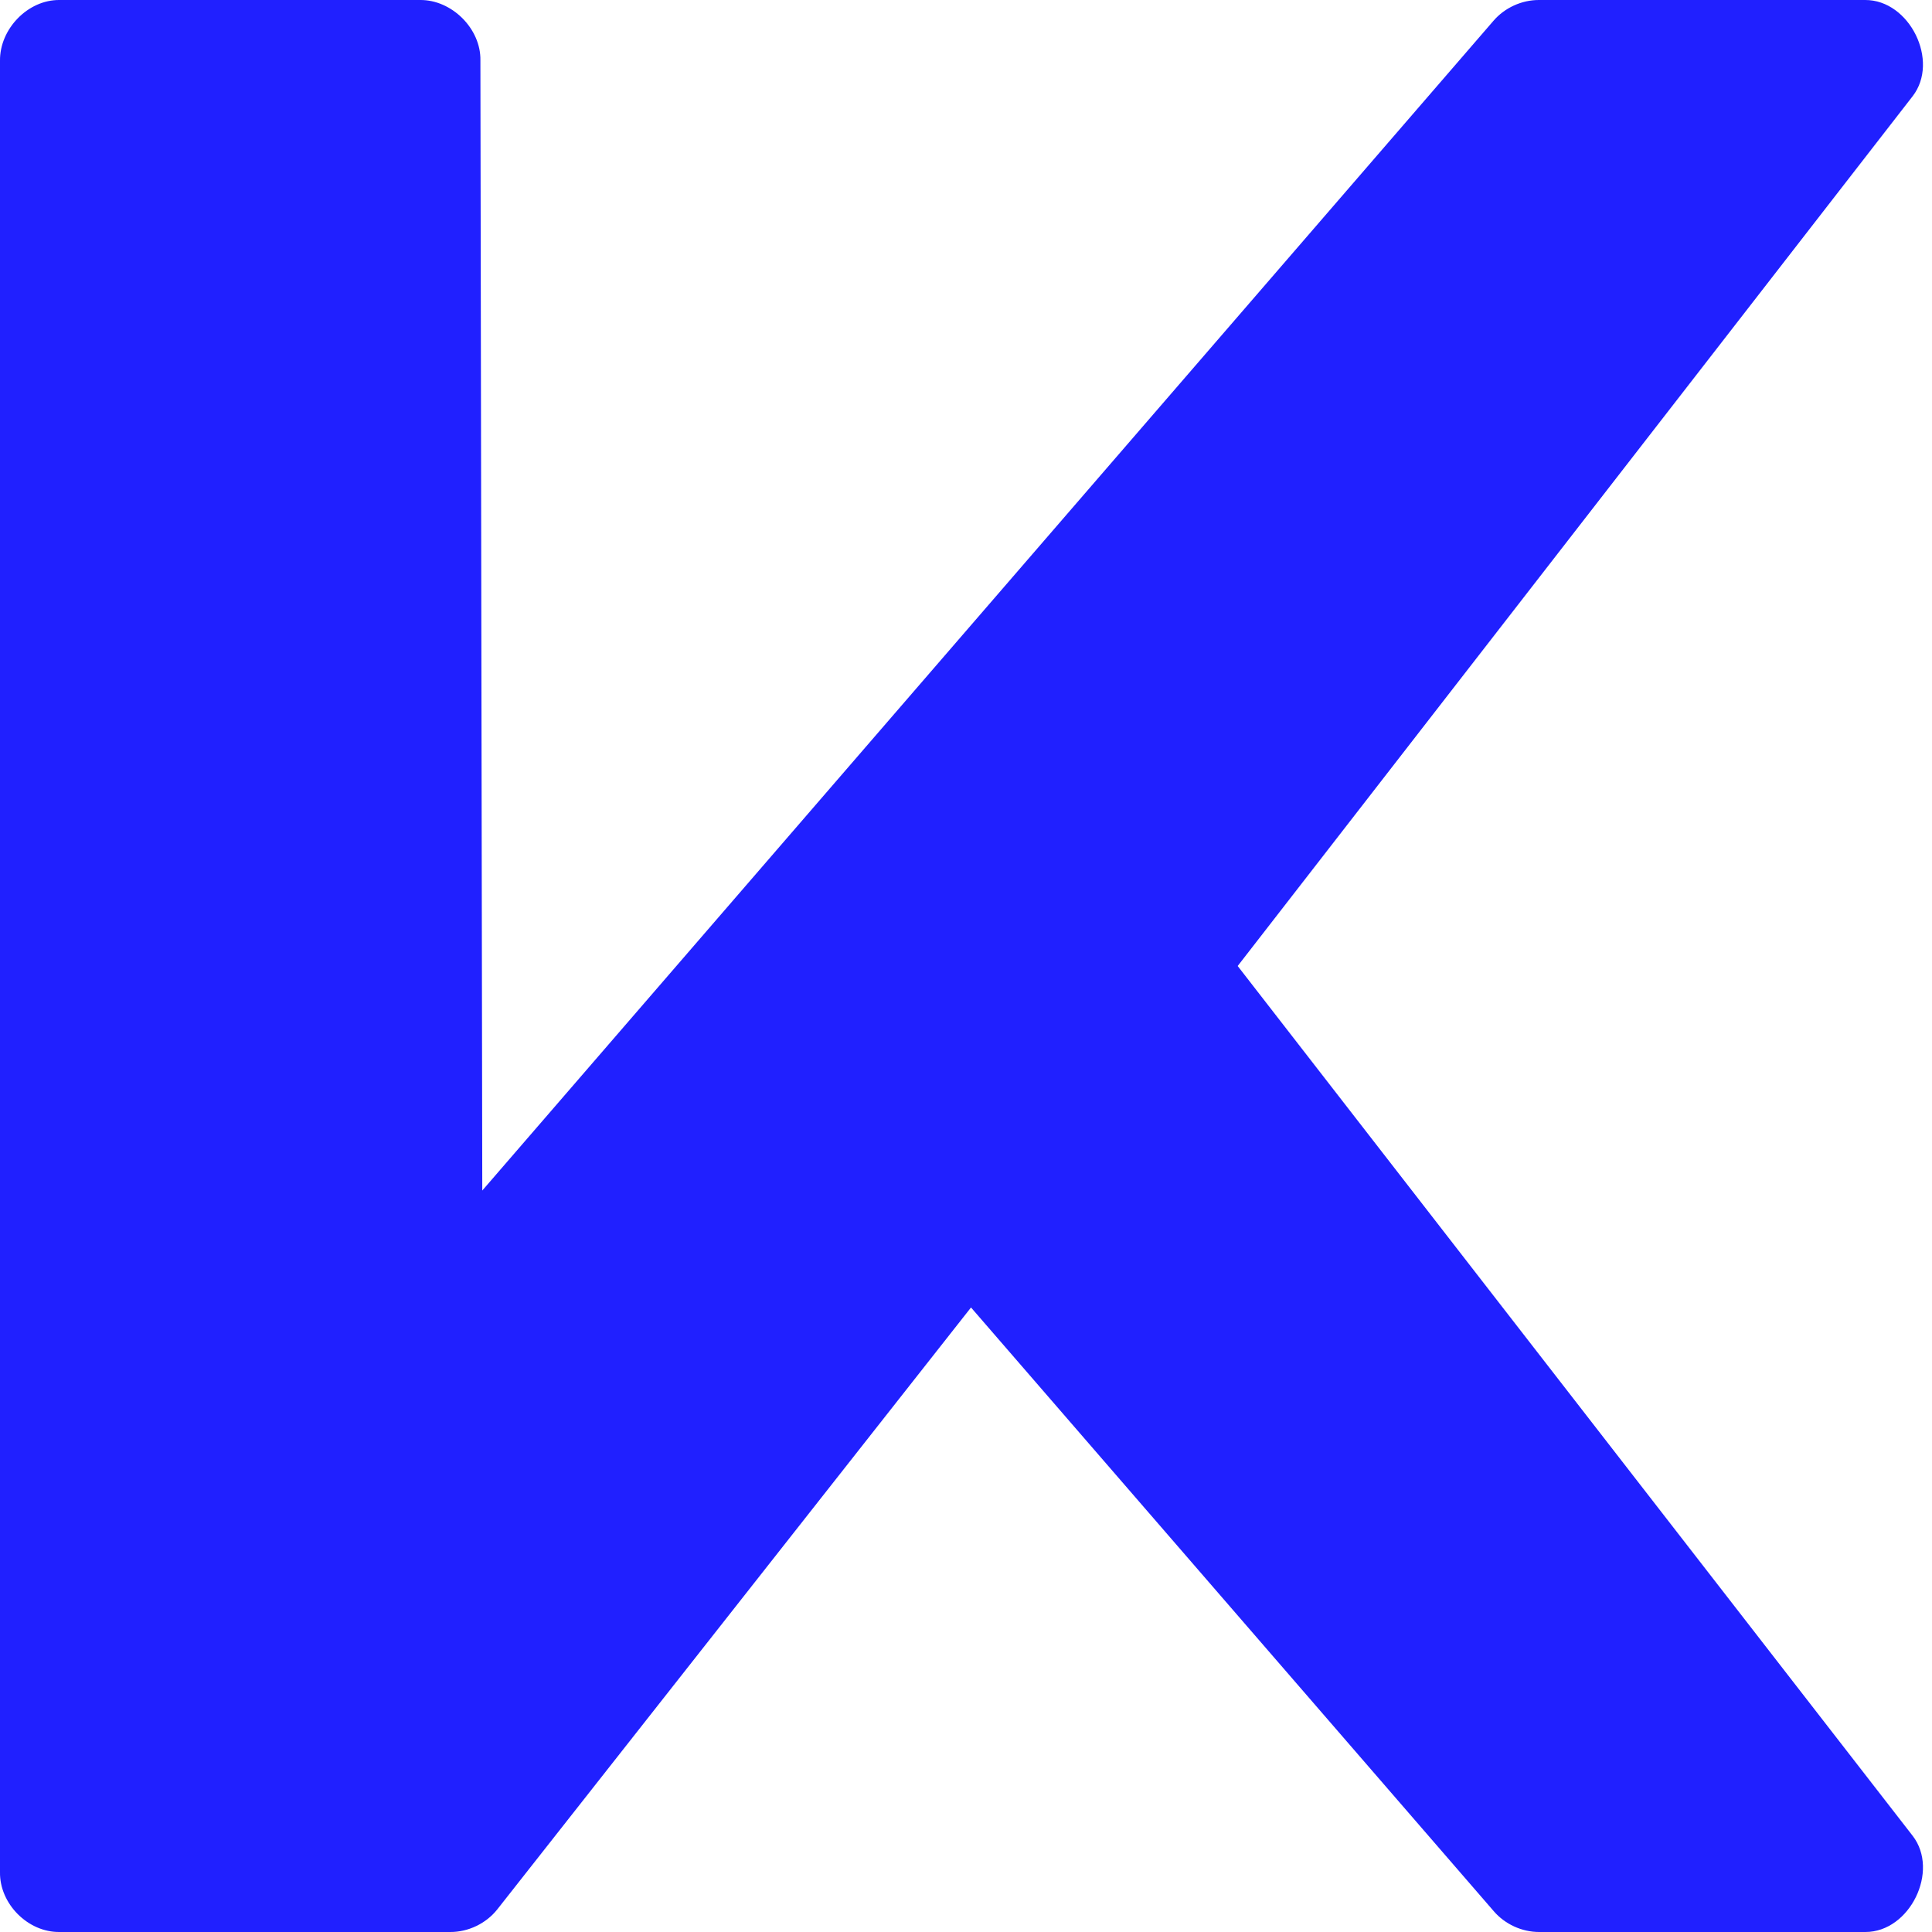<?xml version="1.0" encoding="UTF-8" standalone="no"?>
<svg id="svg5048" xmlns:rdf="http://www.w3.org/1999/02/22-rdf-syntax-ns#" xmlns="http://www.w3.org/2000/svg" height="32" width="32" version="1.1" xmlns:cc="http://creativecommons.org/ns#" xmlns:dc="http://purl.org/dc/elements/1.1/">
	<defs id="defs3615">
		<style id="current-color-scheme" type="text/css">
			.ColorScheme-Text { color:#0000FF; }
		</style>
    </defs>
	<g id="start-here-kde" transform="translate(4 -36)">
		<rect id="rect3361" style="fill:none" height="32" width="32" y="36" x="-4"/>
		<path id="path4432" d="m-3.013 36c-.525-.006-.993.48-.987 1.006v30c-.01.525.462 1.001.987.994h6.469c.299.002.596-.141.781-.375l7.846-9.969 8.659 10c.185.215.466.344.75.344h5.406c.735 0 1.231-1.013.781-1.594l-11.179-14.406 11.179-14.406c.451-.582-.05-1.597-.786-1.594h-5.406c-.284-0-.565.129-.75.344l-16.749 19.375-.031-18.719c.01-.525-.475-1.006-1-1h-5.969z" style="fill:currentColor;opacity:.875" class="ColorScheme-Text"/>
	</g>
</svg>
